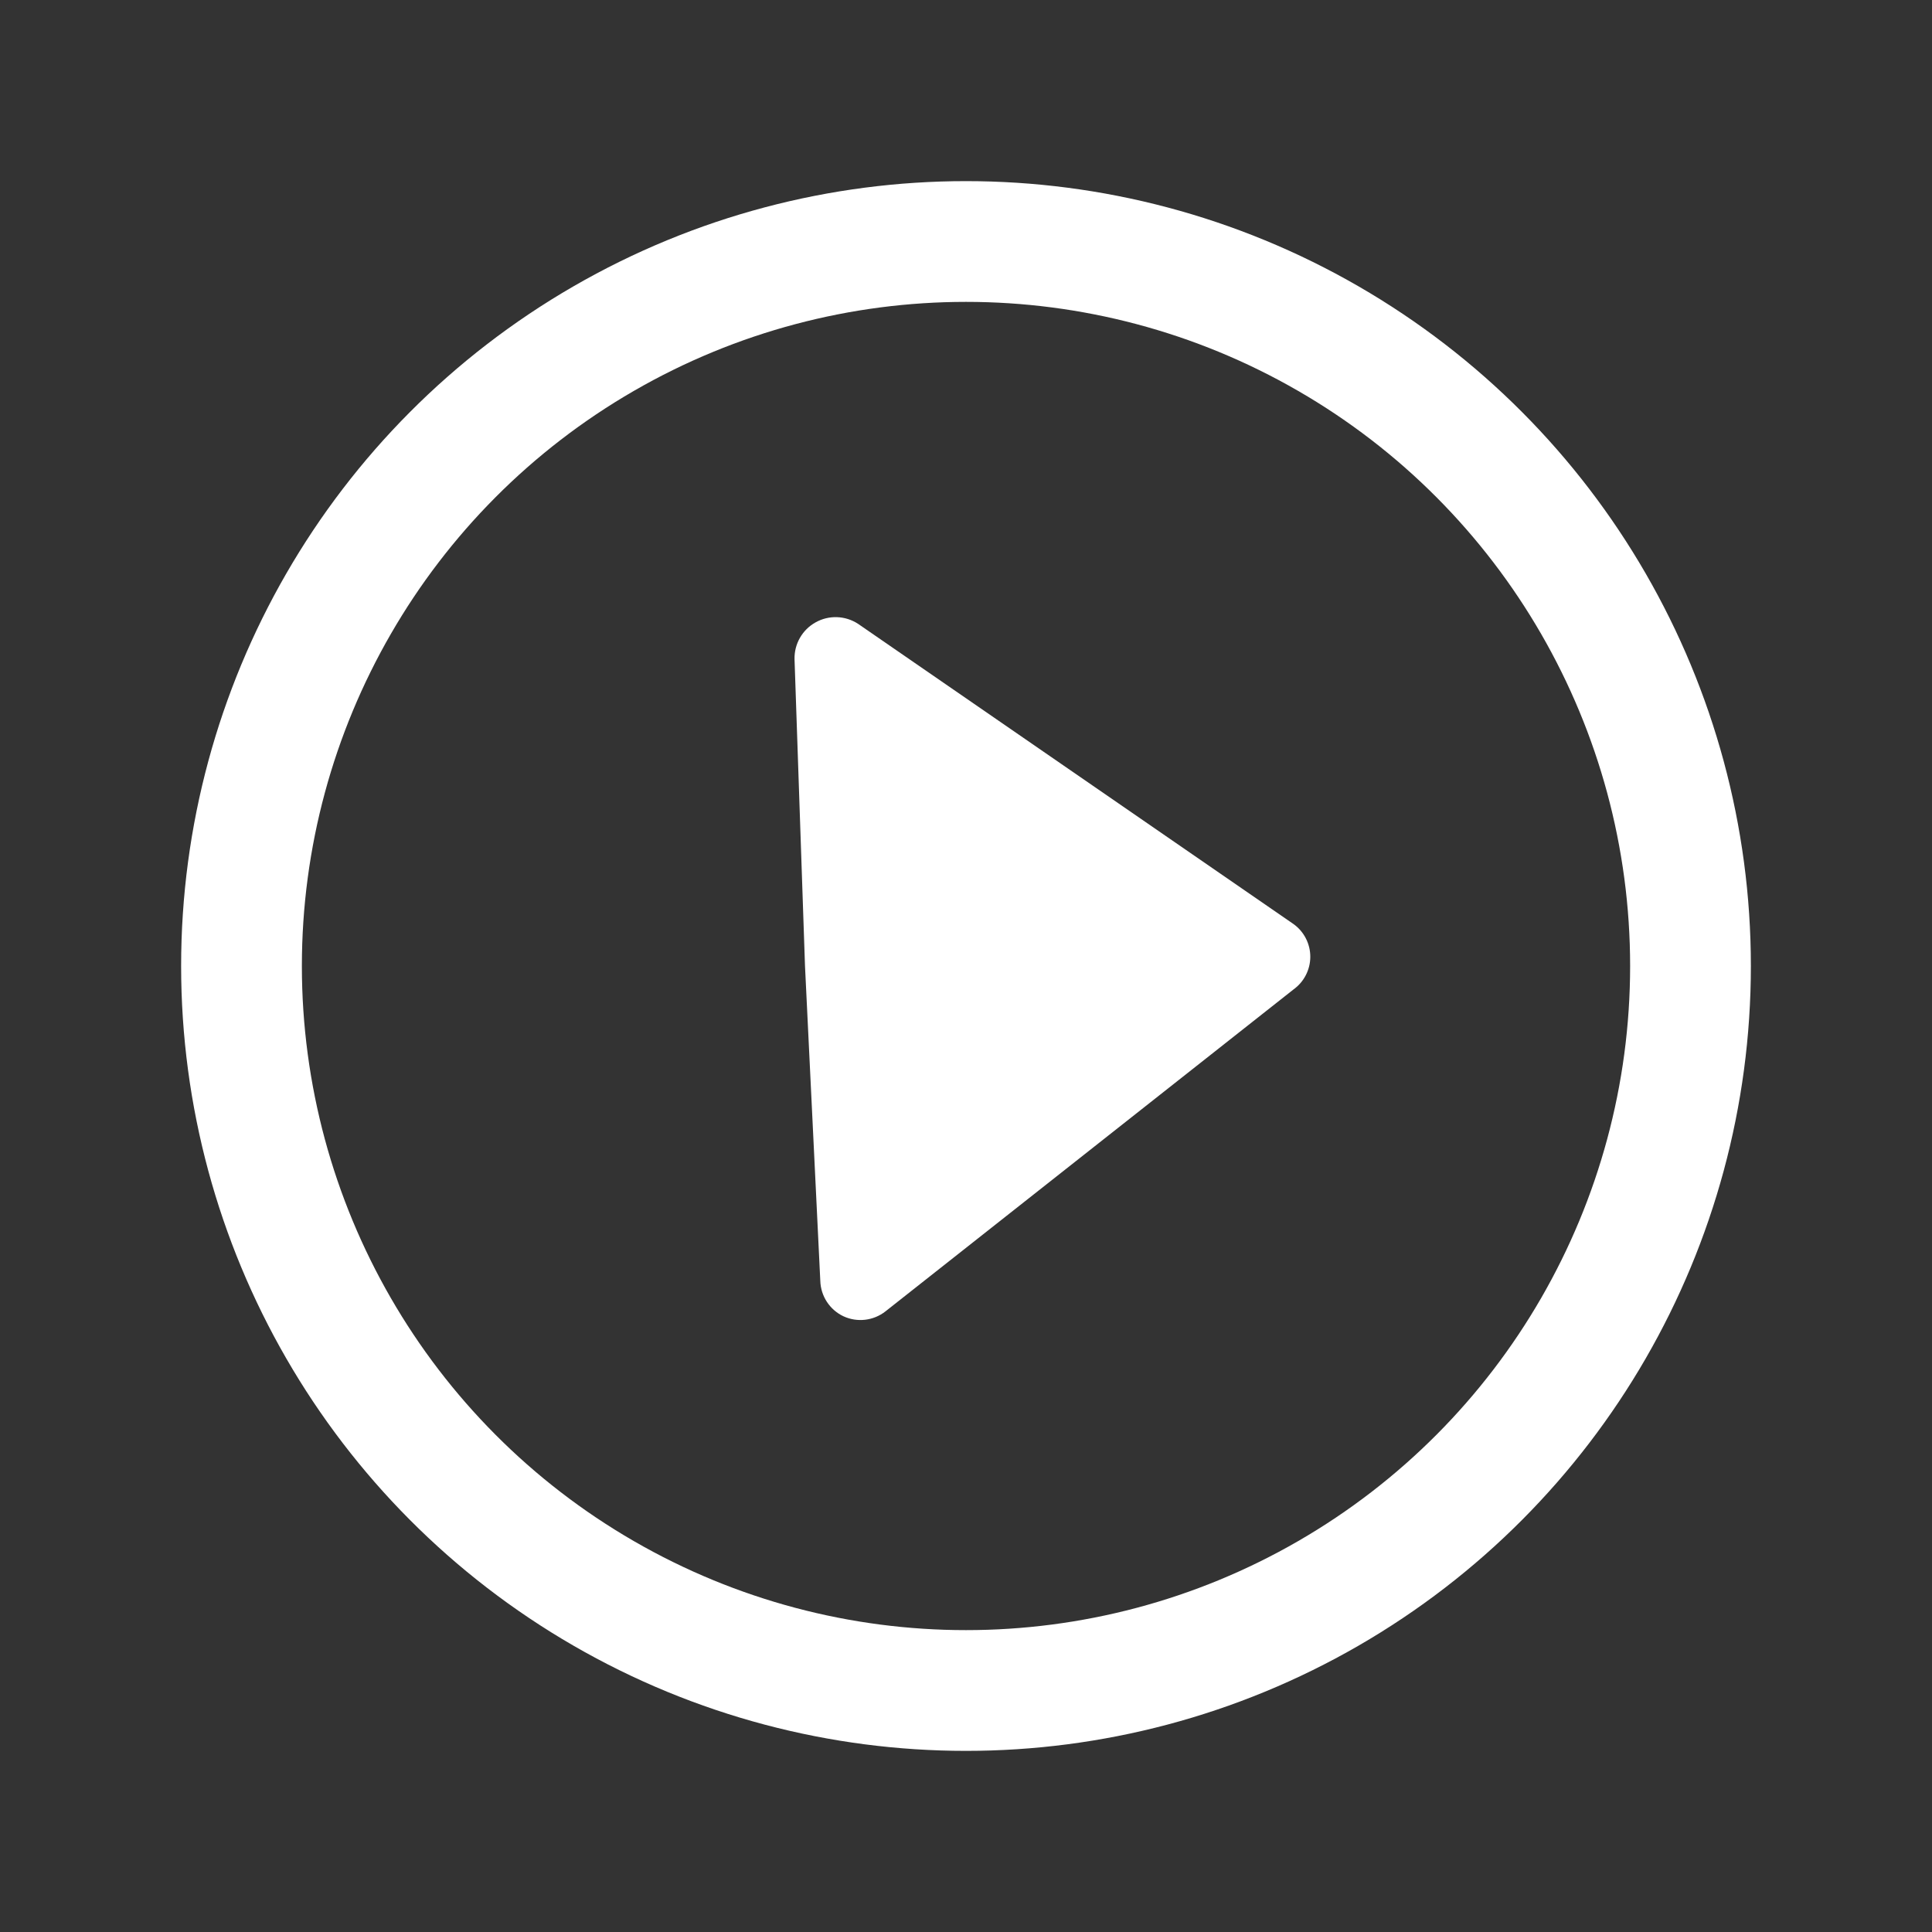 <svg width="24" height="24" viewBox="0 0 24 24" fill="none" xmlns="http://www.w3.org/2000/svg">
<rect x="0" y="0" width="24" height="24" fill="#333333" stroke="none"/>
<circle cx="12" cy="12" r="9" stroke="white" stroke-width="1.5" stroke-linecap="round"/>
<path d="M11 16.29C10.851 16.407 10.649 16.431 10.477 16.351C10.306 16.27 10.195 16.099 10.19 15.91L10 12L9.87 8.19C9.865 8 9.966 7.823 10.132 7.731C10.298 7.638 10.501 7.646 10.66 7.75L16.07 11.48C16.2 11.574 16.277 11.725 16.277 11.885C16.277 12.045 16.2 12.196 16.07 12.29L11 16.29Z" fill="white"/>
</svg>
